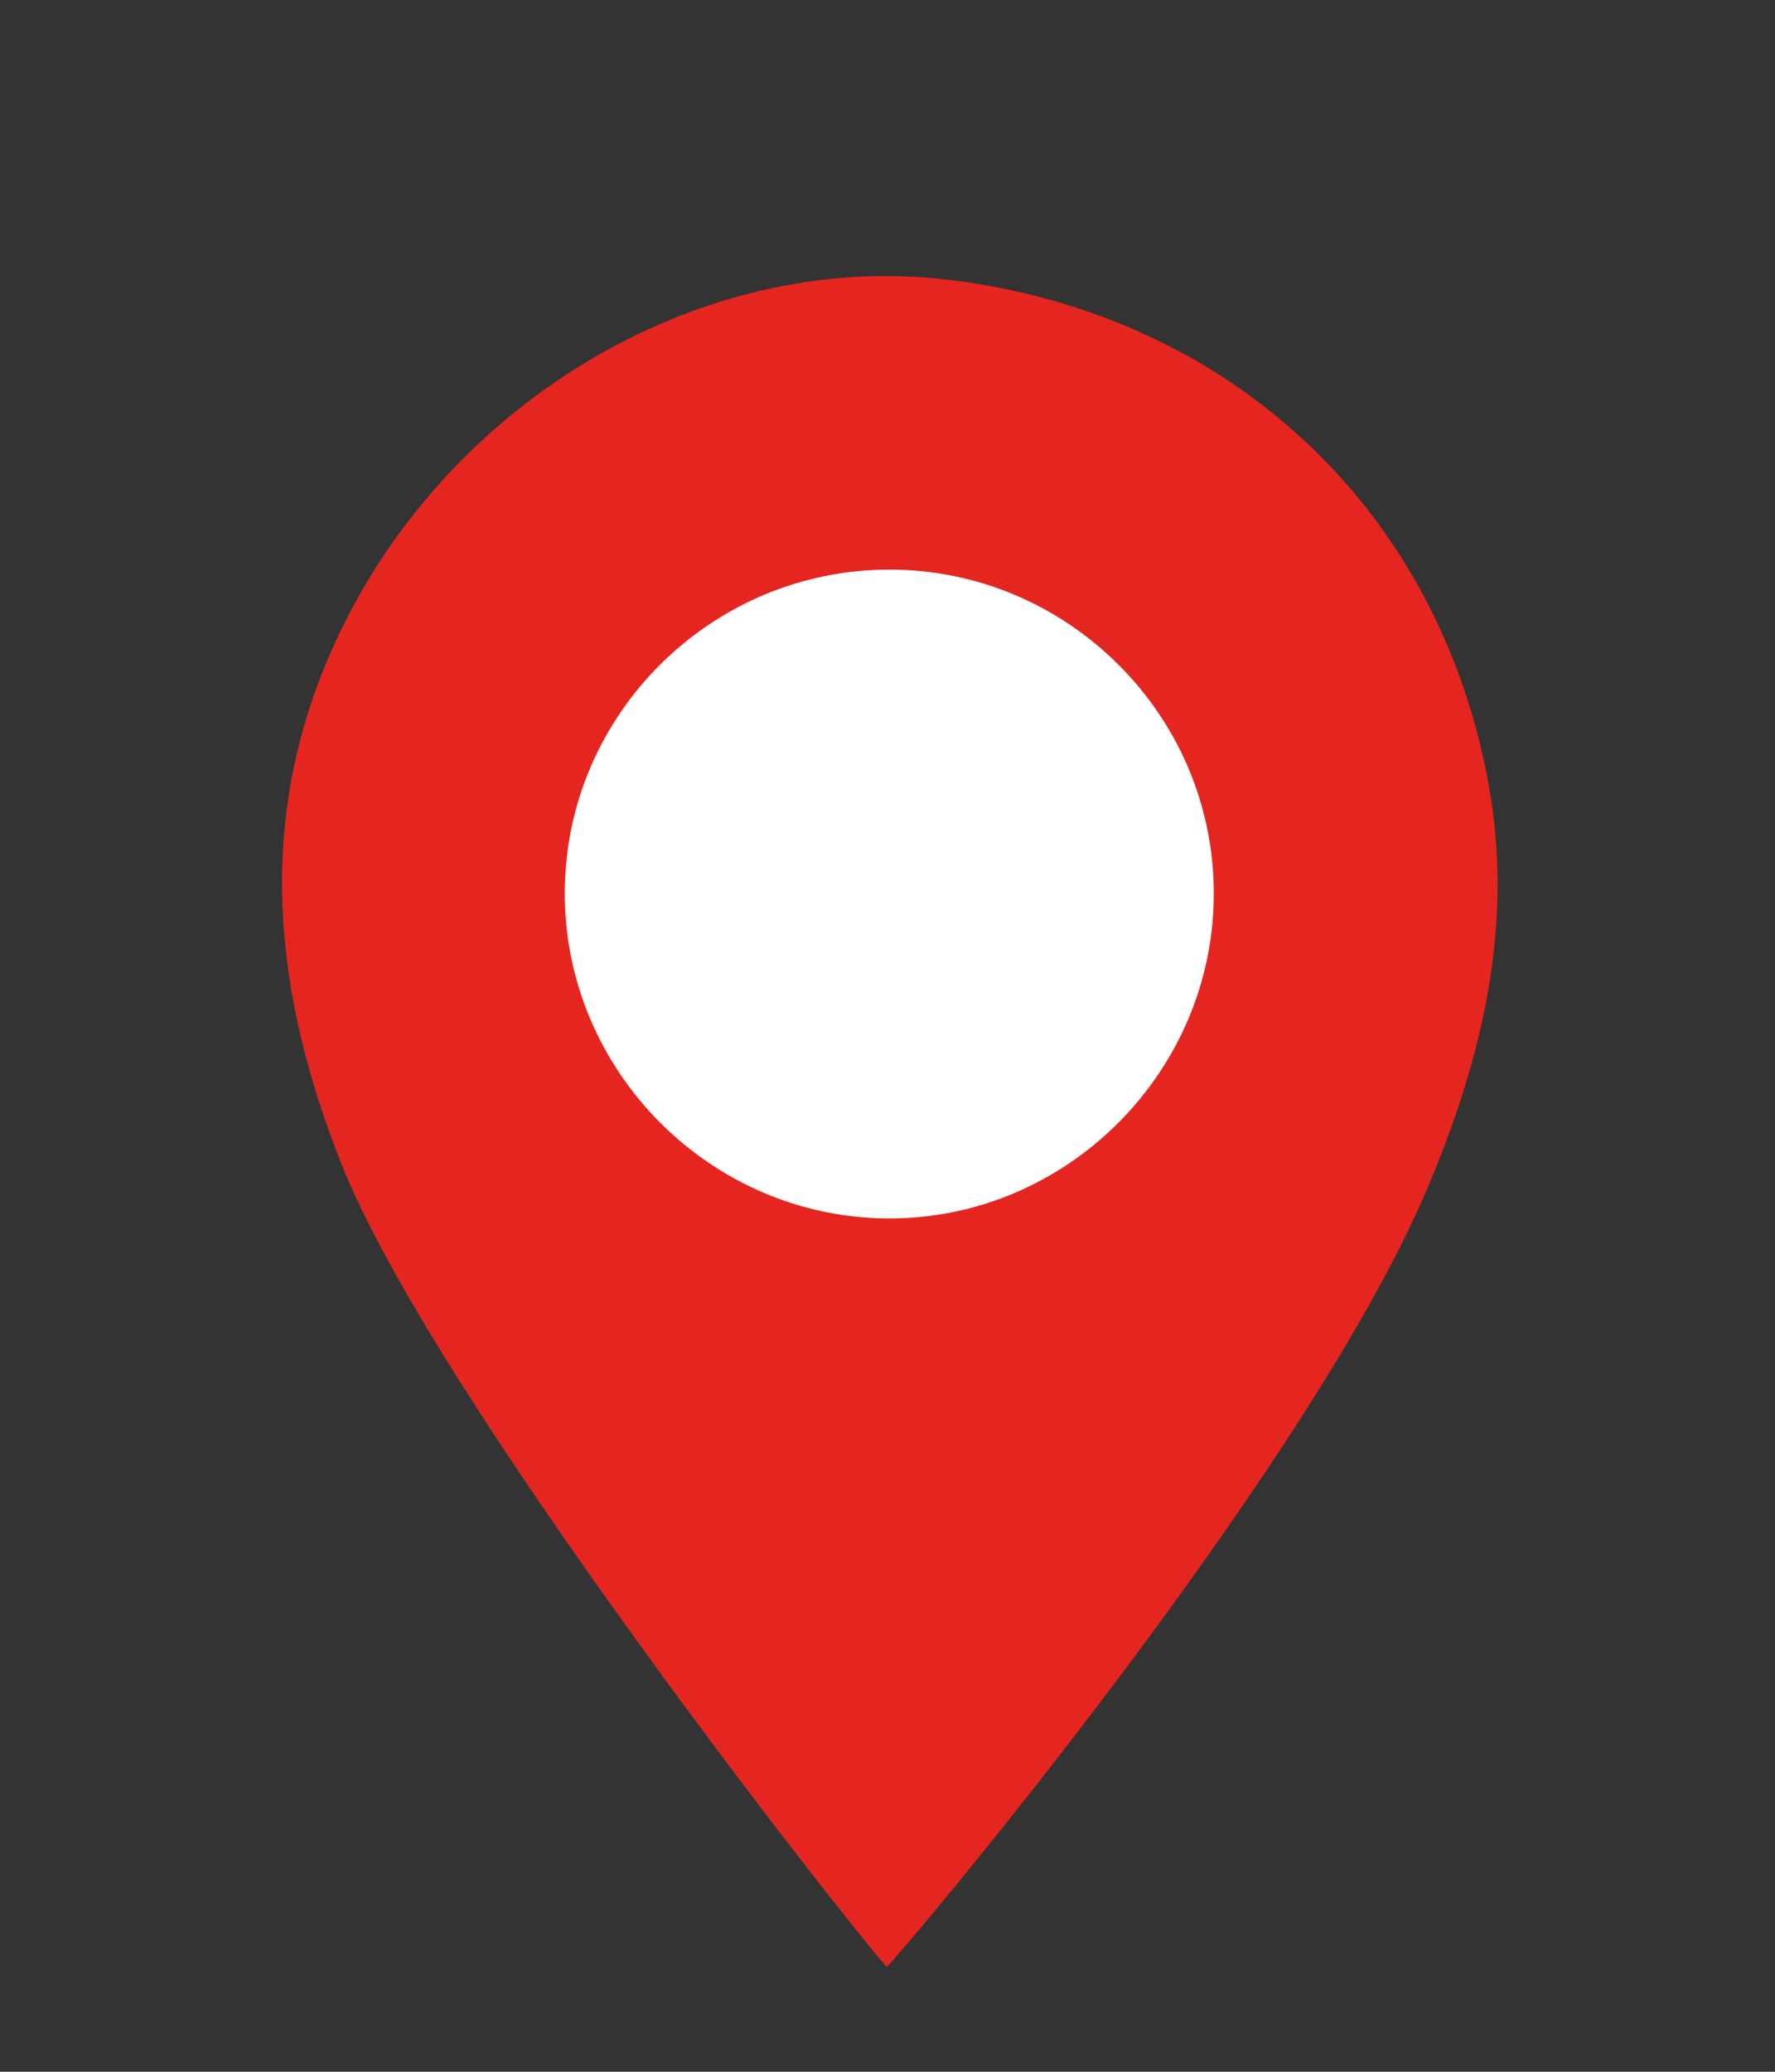 <?xml version="1.0" encoding="UTF-8" standalone="no"?>
<!-- Generator: Adobe Illustrator 16.0.0, SVG Export Plug-In . SVG Version: 6.00 Build 0)  -->

<svg
   xmlns:dc="http://purl.org/dc/elements/1.1/"
   xmlns:cc="http://creativecommons.org/ns#"
   xmlns:rdf="http://www.w3.org/1999/02/22-rdf-syntax-ns#"
   xmlns:svg="http://www.w3.org/2000/svg"
   xmlns="http://www.w3.org/2000/svg"
   xmlns:sodipodi="http://sodipodi.sourceforge.net/DTD/sodipodi-0.dtd"
   xmlns:inkscape="http://www.inkscape.org/namespaces/inkscape"
   version="1.1"
   id="Livello_1"
   x="0px"
   y="0px"
   width="42px"
   height="49px"
   viewBox="0 0 42 49"
   enable-background="new 0 0 42 49"
   xml:space="preserve"
   inkscape:version="0.48.4 r9939"
   sodipodi:docname="marker 21_01_14.svg"><rect x="0" y="0" width="42" height="49" fill="#333333" stroke="none"/><defs
   id="defs11" /><sodipodi:namedview
   pagecolor="#ffffff"
   bordercolor="#666666"
   borderopacity="1"
   objecttolerance="10"
   gridtolerance="10"
   guidetolerance="10"
   inkscape:pageopacity="0"
   inkscape:pageshadow="2"
   inkscape:window-width="1680"
   inkscape:window-height="987"
   id="namedview9"
   showgrid="false"
   inkscape:zoom="4.8163265"
   inkscape:cx="-3.8114407"
   inkscape:cy="24.5"
   inkscape:window-x="-8"
   inkscape:window-y="-8"
   inkscape:window-maximized="1"
   inkscape:current-layer="Livello_1" />
<g
   id="g3"
   transform="matrix(1.242,0,0,1.242,-5.1,-6.425)"
   inkscape:export-filename="C:\Users\aborruso\Documents\GitHub\GoogleMapStyle\imgs\irene.png"
   inkscape:export-xdpi="90"
   inkscape:export-ydpi="90">
	<path
   d="M 20.998,42.631 C 19.981,41.463 12.364,31.738 10.621,27.363 9.33,24.122 8.962,20.86 10.425,17.554 12.486,12.896 17.39,9.936 22.15,10.498 c 5.369,0.634 9.377,4.364 10.322,9.64 0.48,2.687 -0.139,5.229 -1.179,7.679 -2.326,5.48 -10.097,14.654 -10.295,14.814 z"
   id="path5"
   inkscape:connector-curvature="0"
   style="fill:#e52620" />
	<path
   d="m 21.055,16.02 c -3.392,-0.002 -6.171,2.751 -6.189,6.132 -0.019,3.406 2.772,6.218 6.176,6.224 3.4,0.006 6.2,-2.803 6.189,-6.209 -0.011,-3.382 -2.787,-6.145 -6.176,-6.147 z"
   id="path7"
   inkscape:connector-curvature="0"
   style="fill:#ffffff" />
</g>
</svg>